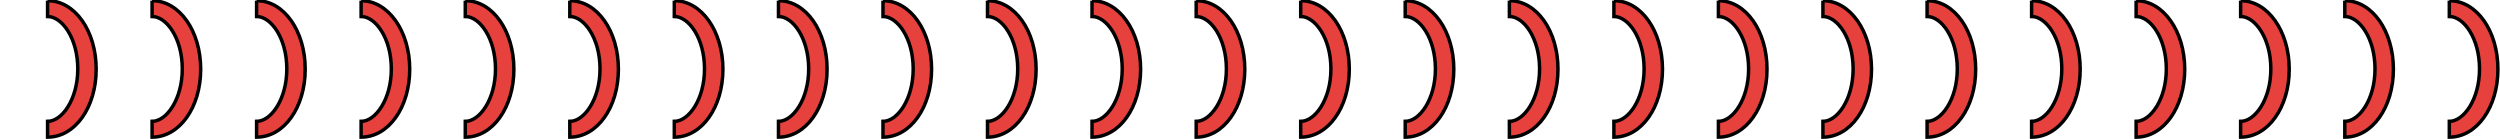 <svg width="720" height="40" xmlns="http://www.w3.org/2000/svg">
 <style type="text/css">.st0{fill:#E7413E;}</style>

 <g>
  <title>background</title>
  <rect fill="none" id="canvas_background" height="42" width="722" y="-1" x="-1"/>
 </g>
 <g>
  <title>Layer 1</title>
  <g stroke="null" id="svg_26">
   <path stroke="null" id="svg_1" d="m13.7,0.2c0,0 0,0 0,0l0,4.548c0,0 0,0 0,0c4.1,0 8.7,6.178 8.7,15.102c0,8.838 -4.6,15.102 -8.7,15.102c0,0 0,0 0,0l0,4.548c0,0 0,0 0,0c7.9,0 14,-8.581 14,-19.564s-6.1,-19.736 -14,-19.736z" class="st0"/>
   <path stroke="null" id="svg_2" d="m43.8,0.2c0,0 0,0 0,0l0,4.548c0,0 0,0 0,0c4.1,0 8.7,6.178 8.7,15.102c0,8.838 -4.6,15.102 -8.7,15.102c0,0 0,0 0,0l0,4.548c0,0 0,0 0,0c7.9,0 14,-8.581 14,-19.564s-6.1,-19.736 -14,-19.736z" class="st0"/>
   <path stroke="null" id="svg_3" d="m73.9,0.2c0,0 0,0 0,0l0,4.548c0,0 0,0 0,0c4.1,0 8.7,6.178 8.7,15.102c0,8.838 -4.6,15.102 -8.7,15.102c0,0 0,0 0,0l0,4.548c0,0 0,0 0,0c7.9,0 14,-8.581 14,-19.564s-6.1,-19.736 -14,-19.736z" class="st0"/>
   <path stroke="null" id="svg_4" d="m104,0.2c0,0 0,0 0,0l0,4.548c0,0 0,0 0,0c4.1,0 8.7,6.178 8.7,15.102c0,8.838 -4.6,15.102 -8.7,15.102c0,0 0,0 0,0l0,4.548c0,0 0,0 0,0c7.9,0 14,-8.581 14,-19.564s-6.2,-19.736 -14,-19.736z" class="st0"/>
   <path stroke="null" id="svg_5" d="m134,0.2c0,0 0,0 0,0l0,4.548c0,0 0,0 0,0c4.1,0 8.7,6.178 8.7,15.102c0,8.838 -4.6,15.102 -8.7,15.102c0,0 0,0 0,0l0,4.548c0,0 0,0 0,0c7.9,0 14,-8.581 14,-19.564s-6.1,-19.736 -14,-19.736z" class="st0"/>
   <path stroke="null" id="svg_6" d="m164.1,0.2c0,0 0,0 0,0l0,4.548c0,0 0,0 0,0c4.1,0 8.7,6.178 8.7,15.102c0,8.838 -4.6,15.102 -8.7,15.102c0,0 0,0 0,0l0,4.548c0,0 0,0 0,0c7.9,0 14,-8.581 14,-19.564s-6.1,-19.736 -14,-19.736z" class="st0"/>
   <path stroke="null" id="svg_7" d="m194.2,0.2c0,0 0,0 0,0l0,4.548c0,0 0,0 0,0c4.1,0 8.7,6.178 8.7,15.102c0,8.838 -4.6,15.102 -8.7,15.102c0,0 0,0 0,0l0,4.548c0,0 0,0 0,0c7.9,0 14,-8.581 14,-19.564s-6.2,-19.736 -14,-19.736z" class="st0"/>
   <path stroke="null" id="svg_8" d="m224.2,0.2c0,0 0,0 0,0l0,4.548c0,0 0,0 0,0c4.1,0 8.7,6.178 8.7,15.102c0,8.838 -4.6,15.102 -8.7,15.102c0,0 0,0 0,0l0,4.548c0,0 0,0 0,0c7.9,0 14,-8.581 14,-19.564s-6.1,-19.736 -14,-19.736z" class="st0"/>
   <path stroke="null" id="svg_9" d="m254.3,0.2c0,0 0,0 0,0l0,4.548c0,0 0,0 0,0c4.1,0 8.7,6.178 8.7,15.102c0,8.838 -4.6,15.102 -8.7,15.102c0,0 0,0 0,0l0,4.548c0,0 0,0 0,0c7.9,0 14,-8.581 14,-19.564s-6.1,-19.736 -14,-19.736z" class="st0"/>
   <path stroke="null" id="svg_10" d="m284.4,0.2c0,0 0,0 0,0l0,4.548c0,0 0,0 0,0c4.1,0 8.7,6.178 8.7,15.102c0,8.838 -4.6,15.102 -8.7,15.102c0,0 0,0 0,0l0,4.548c0,0 0,0 0,0c7.9,0 14,-8.581 14,-19.564s-6.1,-19.736 -14,-19.736z" class="st0"/>
   <path stroke="null" id="svg_11" d="m314.5,0.2c0,0 0,0 0,0l0,4.548c0,0 0,0 0,0c4.1,0 8.7,6.178 8.7,15.102c0,8.838 -4.6,15.102 -8.7,15.102c0,0 0,0 0,0l0,4.548c0,0 0,0 0,0c7.9,0 14,-8.581 14,-19.564s-6.2,-19.736 -14,-19.736z" class="st0"/>
   <path stroke="null" id="svg_12" d="m344.5,0.2c0,0 0,0 0,0l0,4.548c0,0 0,0 0,0c4.1,0 8.7,6.178 8.7,15.102c0,8.838 -4.6,15.102 -8.7,15.102c0,0 0,0 0,0l0,4.548c0,0 0,0 0,0c7.9,0 14,-8.581 14,-19.564s-6.1,-19.736 -14,-19.736z" class="st0"/>
   <path stroke="null" id="svg_13" d="m374.6,0.2c0,0 0,0 0,0l0,4.548c0,0 0,0 0,0c4.1,0 8.7,6.178 8.7,15.102c0,8.838 -4.6,15.102 -8.7,15.102c0,0 0,0 0,0l0,4.548c0,0 0,0 0,0c7.9,0 14,-8.581 14,-19.564s-6.1,-19.736 -14,-19.736z" class="st0"/>
   <path stroke="null" id="svg_14" d="m404.7,0.2c0,0 0,0 0,0l0,4.548c0,0 0,0 0,0c4.1,0 8.7,6.178 8.7,15.102c0,8.838 -4.6,15.102 -8.7,15.102c0,0 0,0 0,0l0,4.548c0,0 0,0 0,0c7.9,0 14,-8.581 14,-19.564s-6.2,-19.736 -14,-19.736z" class="st0"/>
   <path stroke="null" id="svg_15" d="m434.7,0.2c0,0 0,0 0,0l0,4.548c0,0 0,0 0,0c4.1,0 8.7,6.178 8.7,15.102c0,8.838 -4.6,15.102 -8.7,15.102c0,0 0,0 0,0l0,4.548c0,0 0,0 0,0c7.9,0 14,-8.581 14,-19.564s-6.1,-19.736 -14,-19.736z" class="st0"/>
   <path stroke="null" id="svg_16" d="m464.8,0.2c0,0 0,0 0,0l0,4.548c0,0 0,0 0,0c4.1,0 8.7,6.178 8.7,15.102c0,8.838 -4.6,15.102 -8.7,15.102c0,0 0,0 0,0l0,4.548c0,0 0,0 0,0c7.9,0 14,-8.581 14,-19.564s-6.1,-19.736 -14,-19.736z" class="st0"/>
   <path stroke="null" id="svg_17" d="m494.9,0.2c0,0 0,0 0,0l0,4.548c0,0 0,0 0,0c4.1,0 8.7,6.178 8.7,15.102c0,8.838 -4.6,15.102 -8.7,15.102c0,0 0,0 0,0l0,4.548c0,0 0,0 0,0c7.9,0 14,-8.581 14,-19.564s-6.1,-19.736 -14,-19.736z" class="st0"/>
   <path stroke="null" id="svg_18" d="m525,0.2c0,0 0,0 0,0l0,4.548c0,0 0,0 0,0c4.1,0 8.7,6.178 8.7,15.102c0,8.838 -4.6,15.102 -8.7,15.102c0,0 0,0 0,0l0,4.548c0,0 0,0 0,0c7.9,0 14,-8.581 14,-19.564s-6.2,-19.736 -14,-19.736z" class="st0"/>
   <path stroke="null" id="svg_19" d="m555,0.2c0,0 0,0 0,0l0,4.548c0,0 0,0 0,0c4.1,0 8.7,6.178 8.7,15.102c0,8.838 -4.6,15.102 -8.7,15.102c0,0 0,0 0,0l0,4.548c0,0 0,0 0,0c7.9,0 14,-8.581 14,-19.564s-6.1,-19.736 -14,-19.736z" class="st0"/>
   <path stroke="null" id="svg_20" d="m585.1,0.2c0,0 0,0 0,0l0,4.548c0,0 0,0 0,0c4.1,0 8.7,6.178 8.7,15.102c0,8.838 -4.6,15.102 -8.7,15.102c0,0 0,0 0,0l0,4.548c0,0 0,0 0,0c7.9,0 14,-8.581 14,-19.564s-6.1,-19.736 -14,-19.736z" class="st0"/>
   <path stroke="null" id="svg_21" d="m615.2,0.2c0,0 0,0 0,0l0,4.548c0,0 0,0 0,0c4.1,0 8.7,6.178 8.7,15.102c0,8.838 -4.6,15.102 -8.7,15.102c0,0 0,0 0,0l0,4.548c0,0 0,0 0,0c7.9,0 14,-8.581 14,-19.564s-6.2,-19.736 -14,-19.736z" class="st0"/>
   <path stroke="null" id="svg_22" d="m645.3,0.2c0,0 0,0 0,0l0,4.548c0,0 0,0 0,0c4.1,0 8.7,6.178 8.7,15.102c0,8.838 -4.6,15.102 -8.7,15.102c0,0 0,0 0,0l0,4.548c0,0 0,0 0,0c7.9,0 14,-8.581 14,-19.564s-6.2,-19.736 -14,-19.736z" class="st0"/>
   <path stroke="null" id="svg_23" d="m675.3,0.2c0,0 0,0 0,0l0,4.548c0,0 0,0 0,0c4.1,0 8.7,6.178 8.7,15.102c0,8.838 -4.6,15.102 -8.7,15.102c0,0 0,0 0,0l0,4.548c0,0 0,0 0,0c7.9,0 14,-8.581 14,-19.564s-6.1,-19.736 -14,-19.736z" class="st0"/>
   <path stroke="null" id="svg_24" d="m705.4,0.2c0,0 0,0 0,0l0,4.548c0,0 0,0 0,0c4.1,0 8.7,6.178 8.7,15.102c0,8.838 -4.6,15.102 -8.7,15.102c0,0 0,0 0,0l0,4.548c0,0 0,0 0,0c7.9,0 14,-8.581 14,-19.564s-6.1,-19.736 -14,-19.736z" class="st0"/>
  </g>
 </g>
</svg>